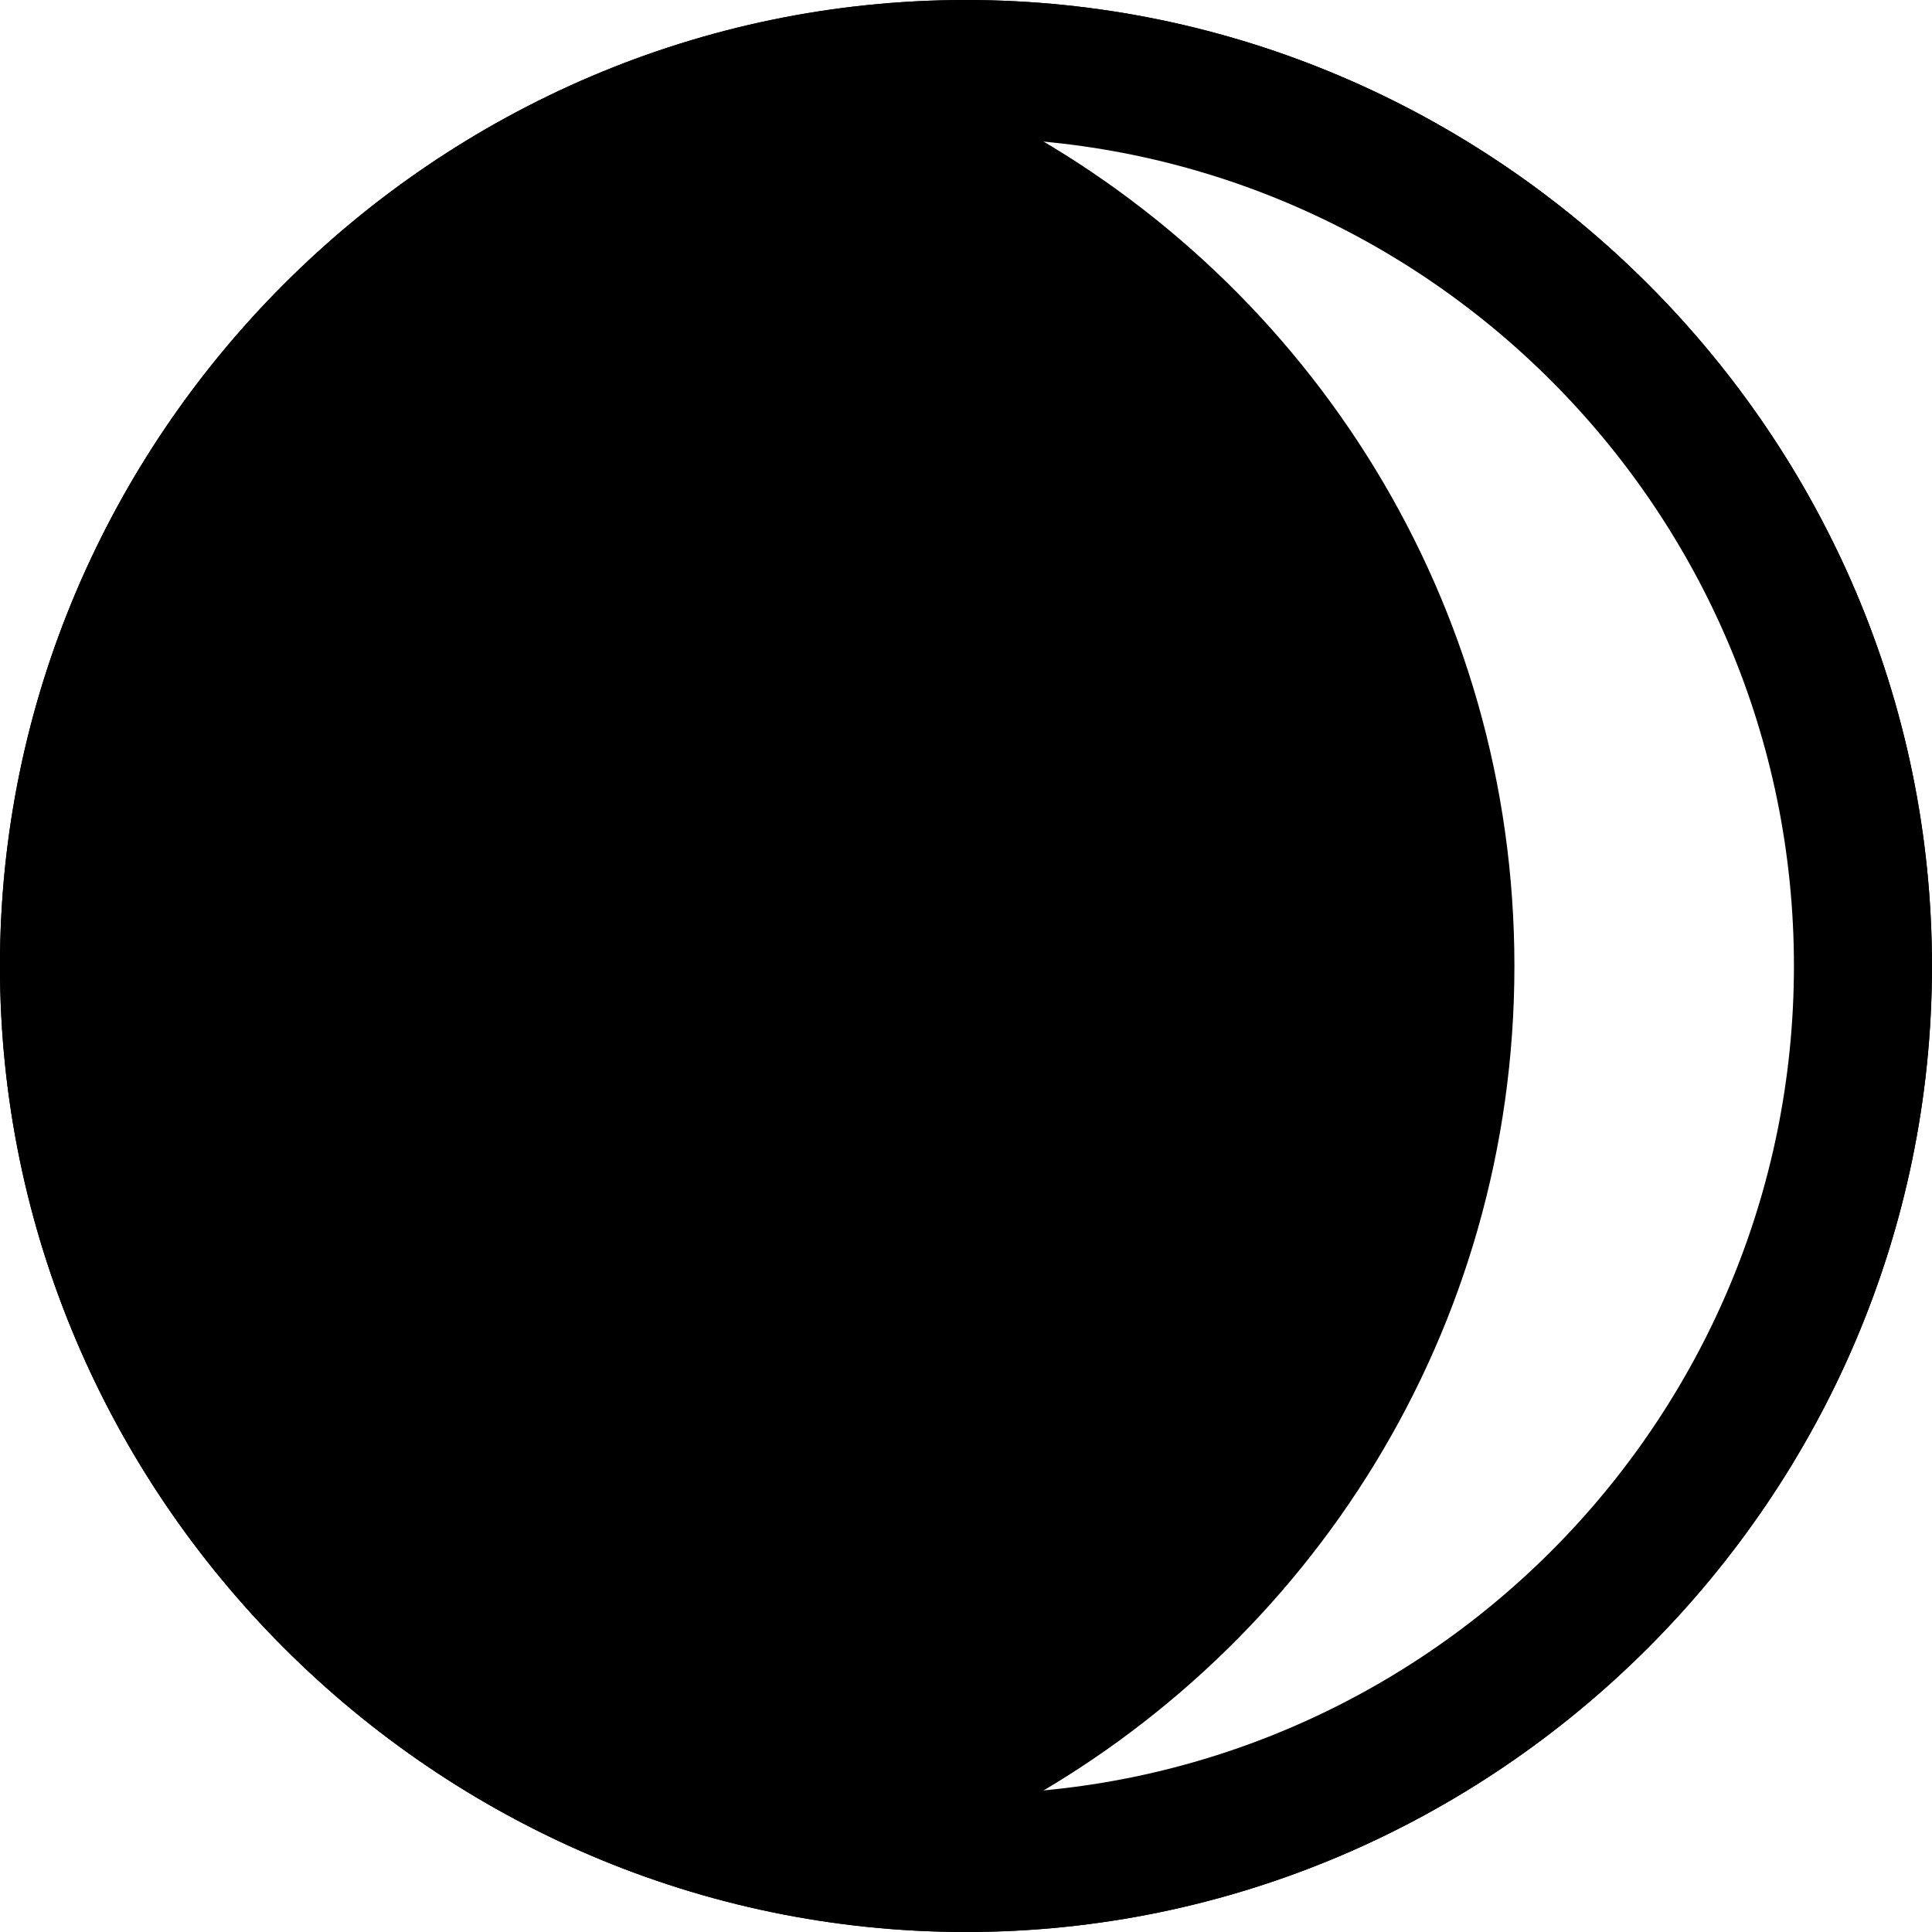 <?xml version="1.0" encoding="utf-8"?>
<svg version="1.1" id="Layer_1" xmlns="http://www.w3.org/2000/svg" xmlns:xlink="http://www.w3.org/1999/xlink" x="0px" y="0px"
	 viewBox="0 0 28 28" enable-background="new 0 0 28 28" xml:space="preserve">
<g>
	<defs>
		<rect id="SVGID_1_" width="28" height="28"/>
	</defs>
	<clipPath id="SVGID_2_">
		<use xlink:href="#SVGID_1_"  overflow="visible"/>
	</clipPath>
	<path clip-path="url(#SVGID_2_)" d="M13.999,28C21.688,28,28,21.687,28,14.001C28,6.31,21.688,0,13.999,0C6.307,0,0,6.31,0,14.001
		C0,21.687,6.307,28,13.999,28 M26.25,14.001c0,6.535-5.149,11.877-11.601,12.217c4.343-2.351,7.299-6.933,7.299-12.218
		s-2.956-9.868-7.299-12.218C21.102,2.122,26.25,7.465,26.25,14.001"/>
	<path clip-path="url(#SVGID_2_)" d="M14,2c6.617,0,11.999,5.383,11.999,11.999C25.999,20.616,20.617,26,14,26
		S1.999,20.616,1.999,13.999C1.999,7.383,7.383,2,14,2 M14,0C6.311,0-0.001,6.314-0.001,13.999C-0.001,21.689,6.311,28,14,28
		c7.692,0,13.999-6.311,13.999-14.001C27.999,6.314,21.692,0,14,0"/>
</g>
</svg>
